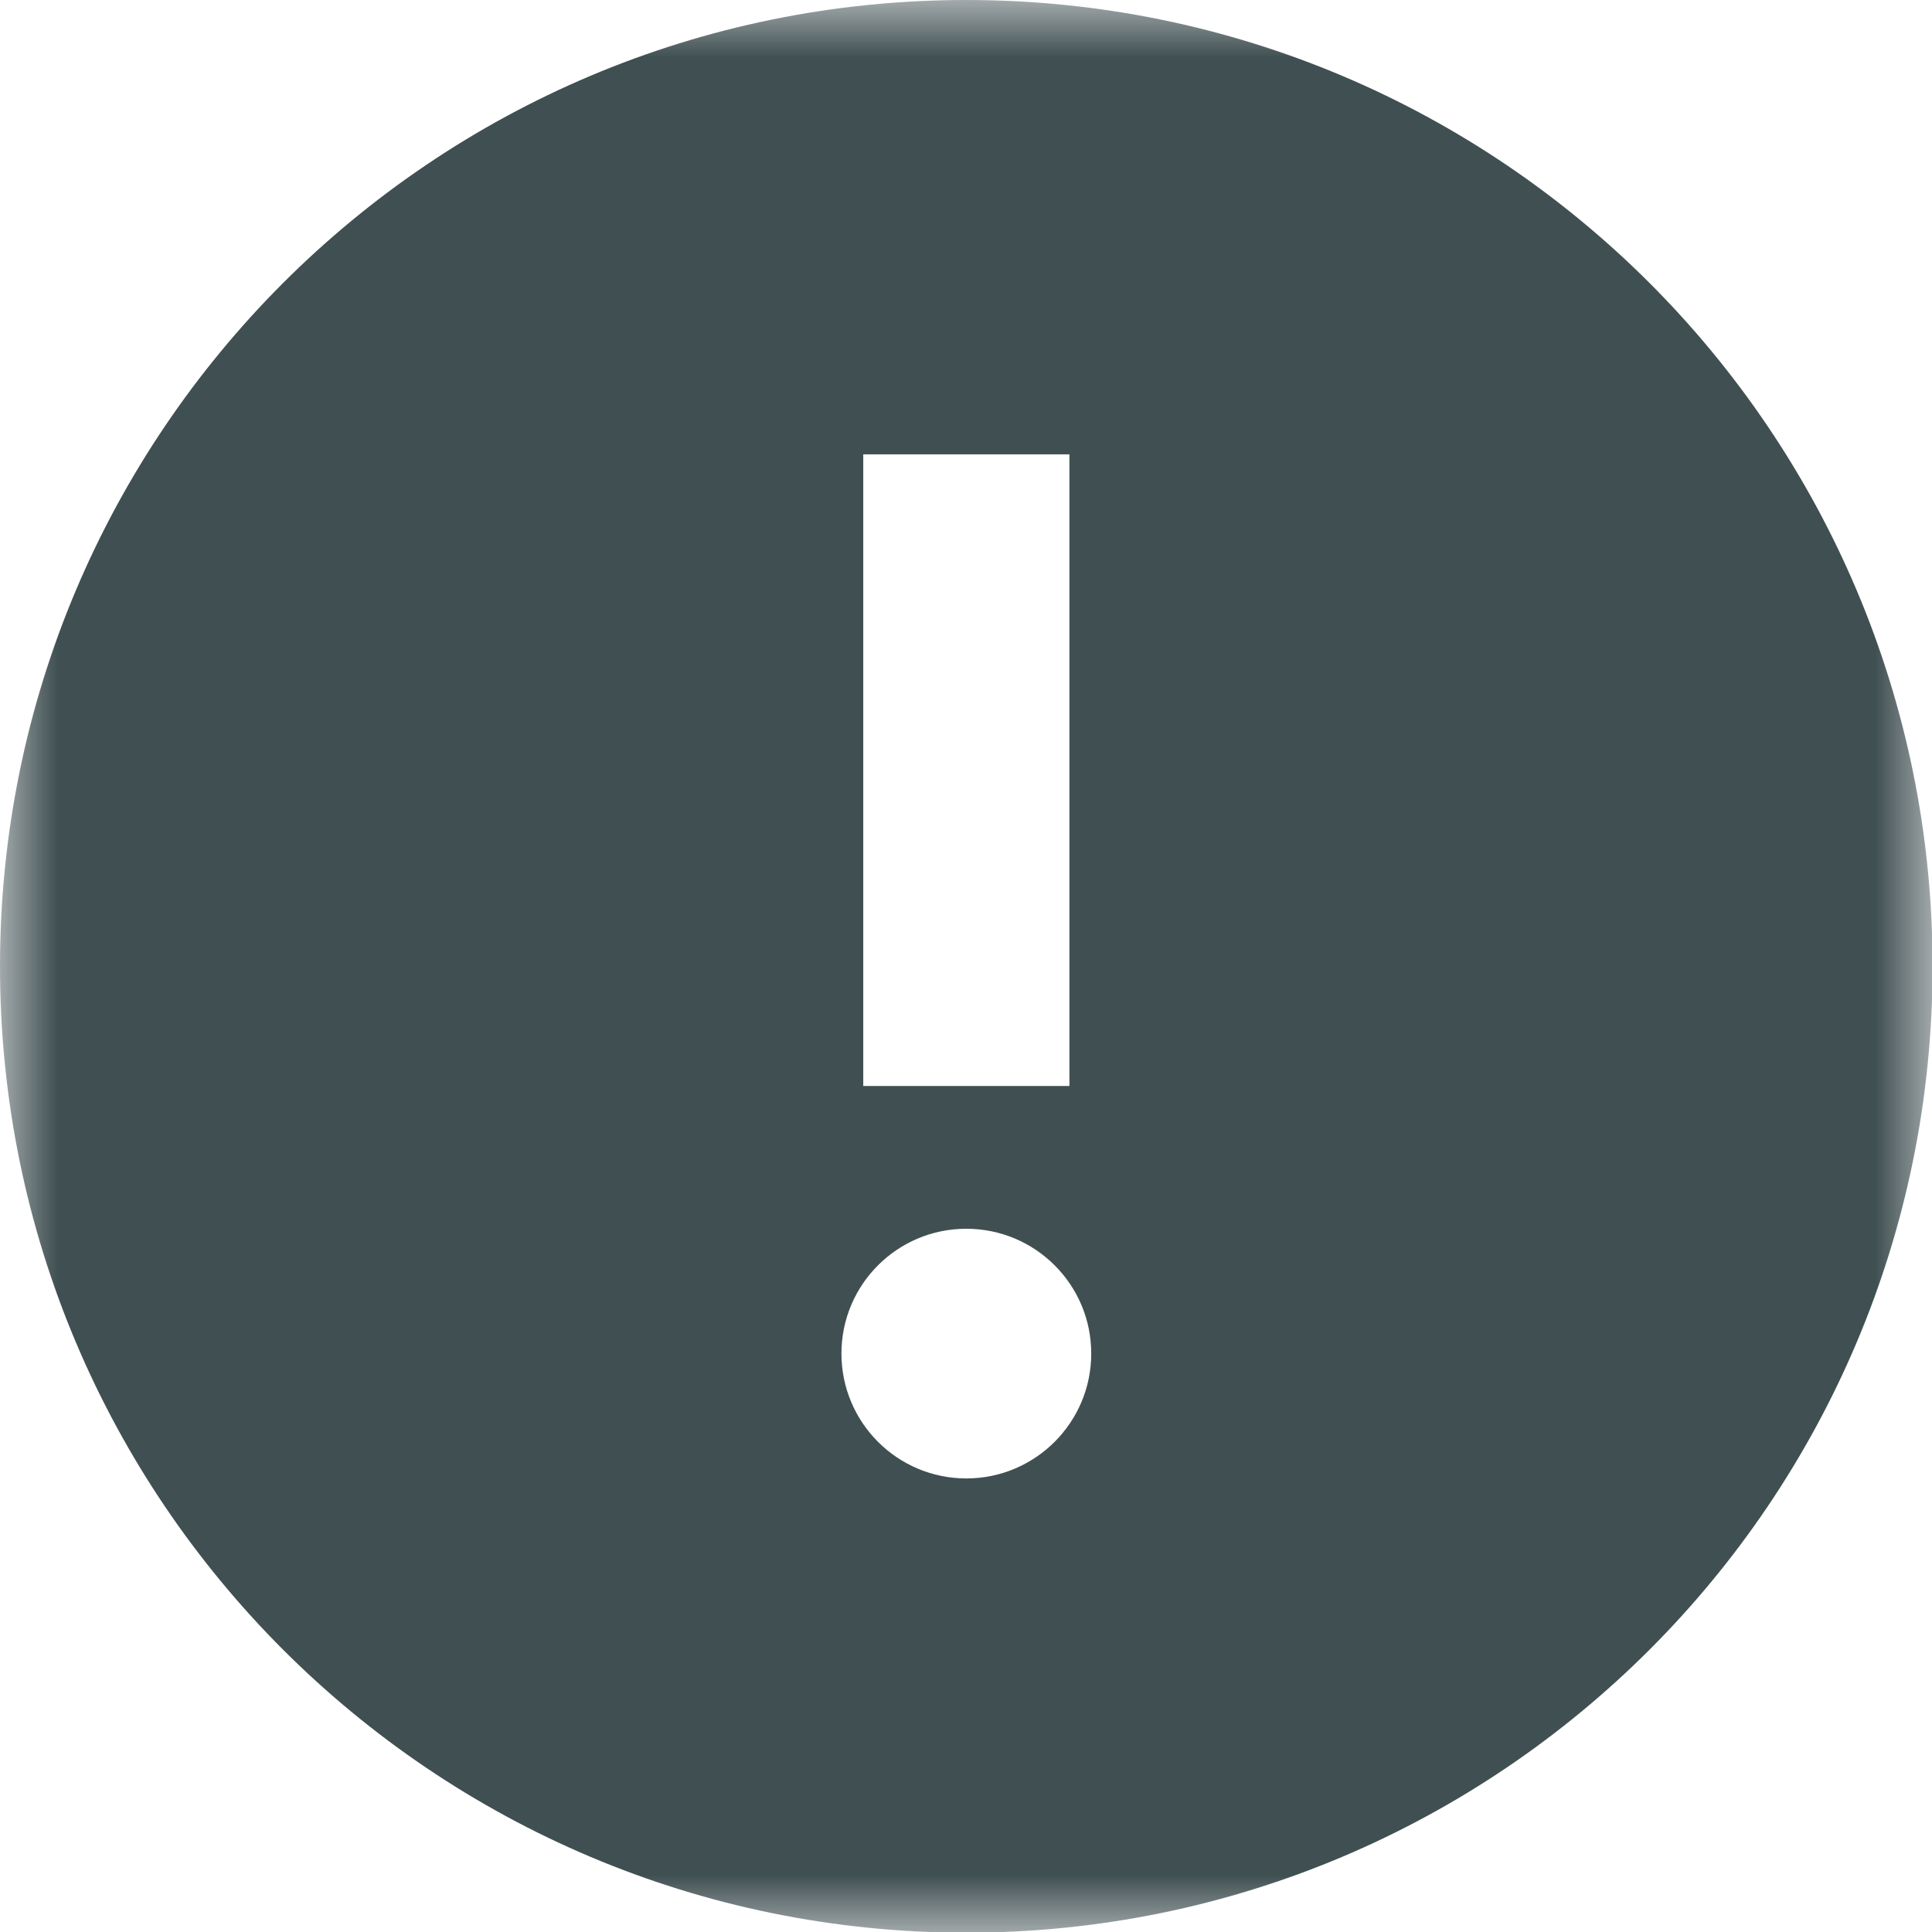 <?xml version="1.0" encoding="UTF-8"?>
<svg width="17px" height="17px" viewBox="0 0 17 17" version="1.1" xmlns="http://www.w3.org/2000/svg" xmlns:xlink="http://www.w3.org/1999/xlink">
    <!-- Generator: Sketch 51.3 (57544) - http://www.bohemiancoding.com/sketch -->
    <title>Group 3fashion-lres-</title>
    <desc>Created with Sketch.</desc>
    <defs>
        <polygon id="path-1" points="0 -0 17.005 -0 17.005 17.006 0 17.006"></polygon>
    </defs>
    <g id="Page-1" stroke="none" stroke-width="1" fill="none" fill-rule="evenodd">
        <g id="Artboard" transform="translate(-399, -203)">
            <g id="Group-3" transform="translate(399, 203)">
                <mask id="mask-2" fill="white">
                    <use xlink:href="#path-1"></use>
                </mask>
                <g id="Clip-2"></g>
                <path d="M8.503,13.009 C7.896,13.009 7.404,12.517 7.404,11.91 C7.404,11.303 7.896,10.812 8.503,10.812 C9.109,10.812 9.602,11.303 9.602,11.91 C9.602,12.517 9.109,13.009 8.503,13.009 Z M7.596,9.556 L9.41,9.556 L9.41,3.998 L7.596,3.998 L7.596,9.556 Z M8.503,-0 C3.807,-0 -0,3.807 -0,8.503 C-0,13.199 3.807,17.006 8.503,17.006 C13.199,17.006 17.005,13.199 17.005,8.503 C17.005,3.807 13.199,-0 8.503,-0 Z" id="Fill-1" fill="#404F52" mask="url(#mask-2)"></path>
            </g>
        </g>
    </g>
</svg>